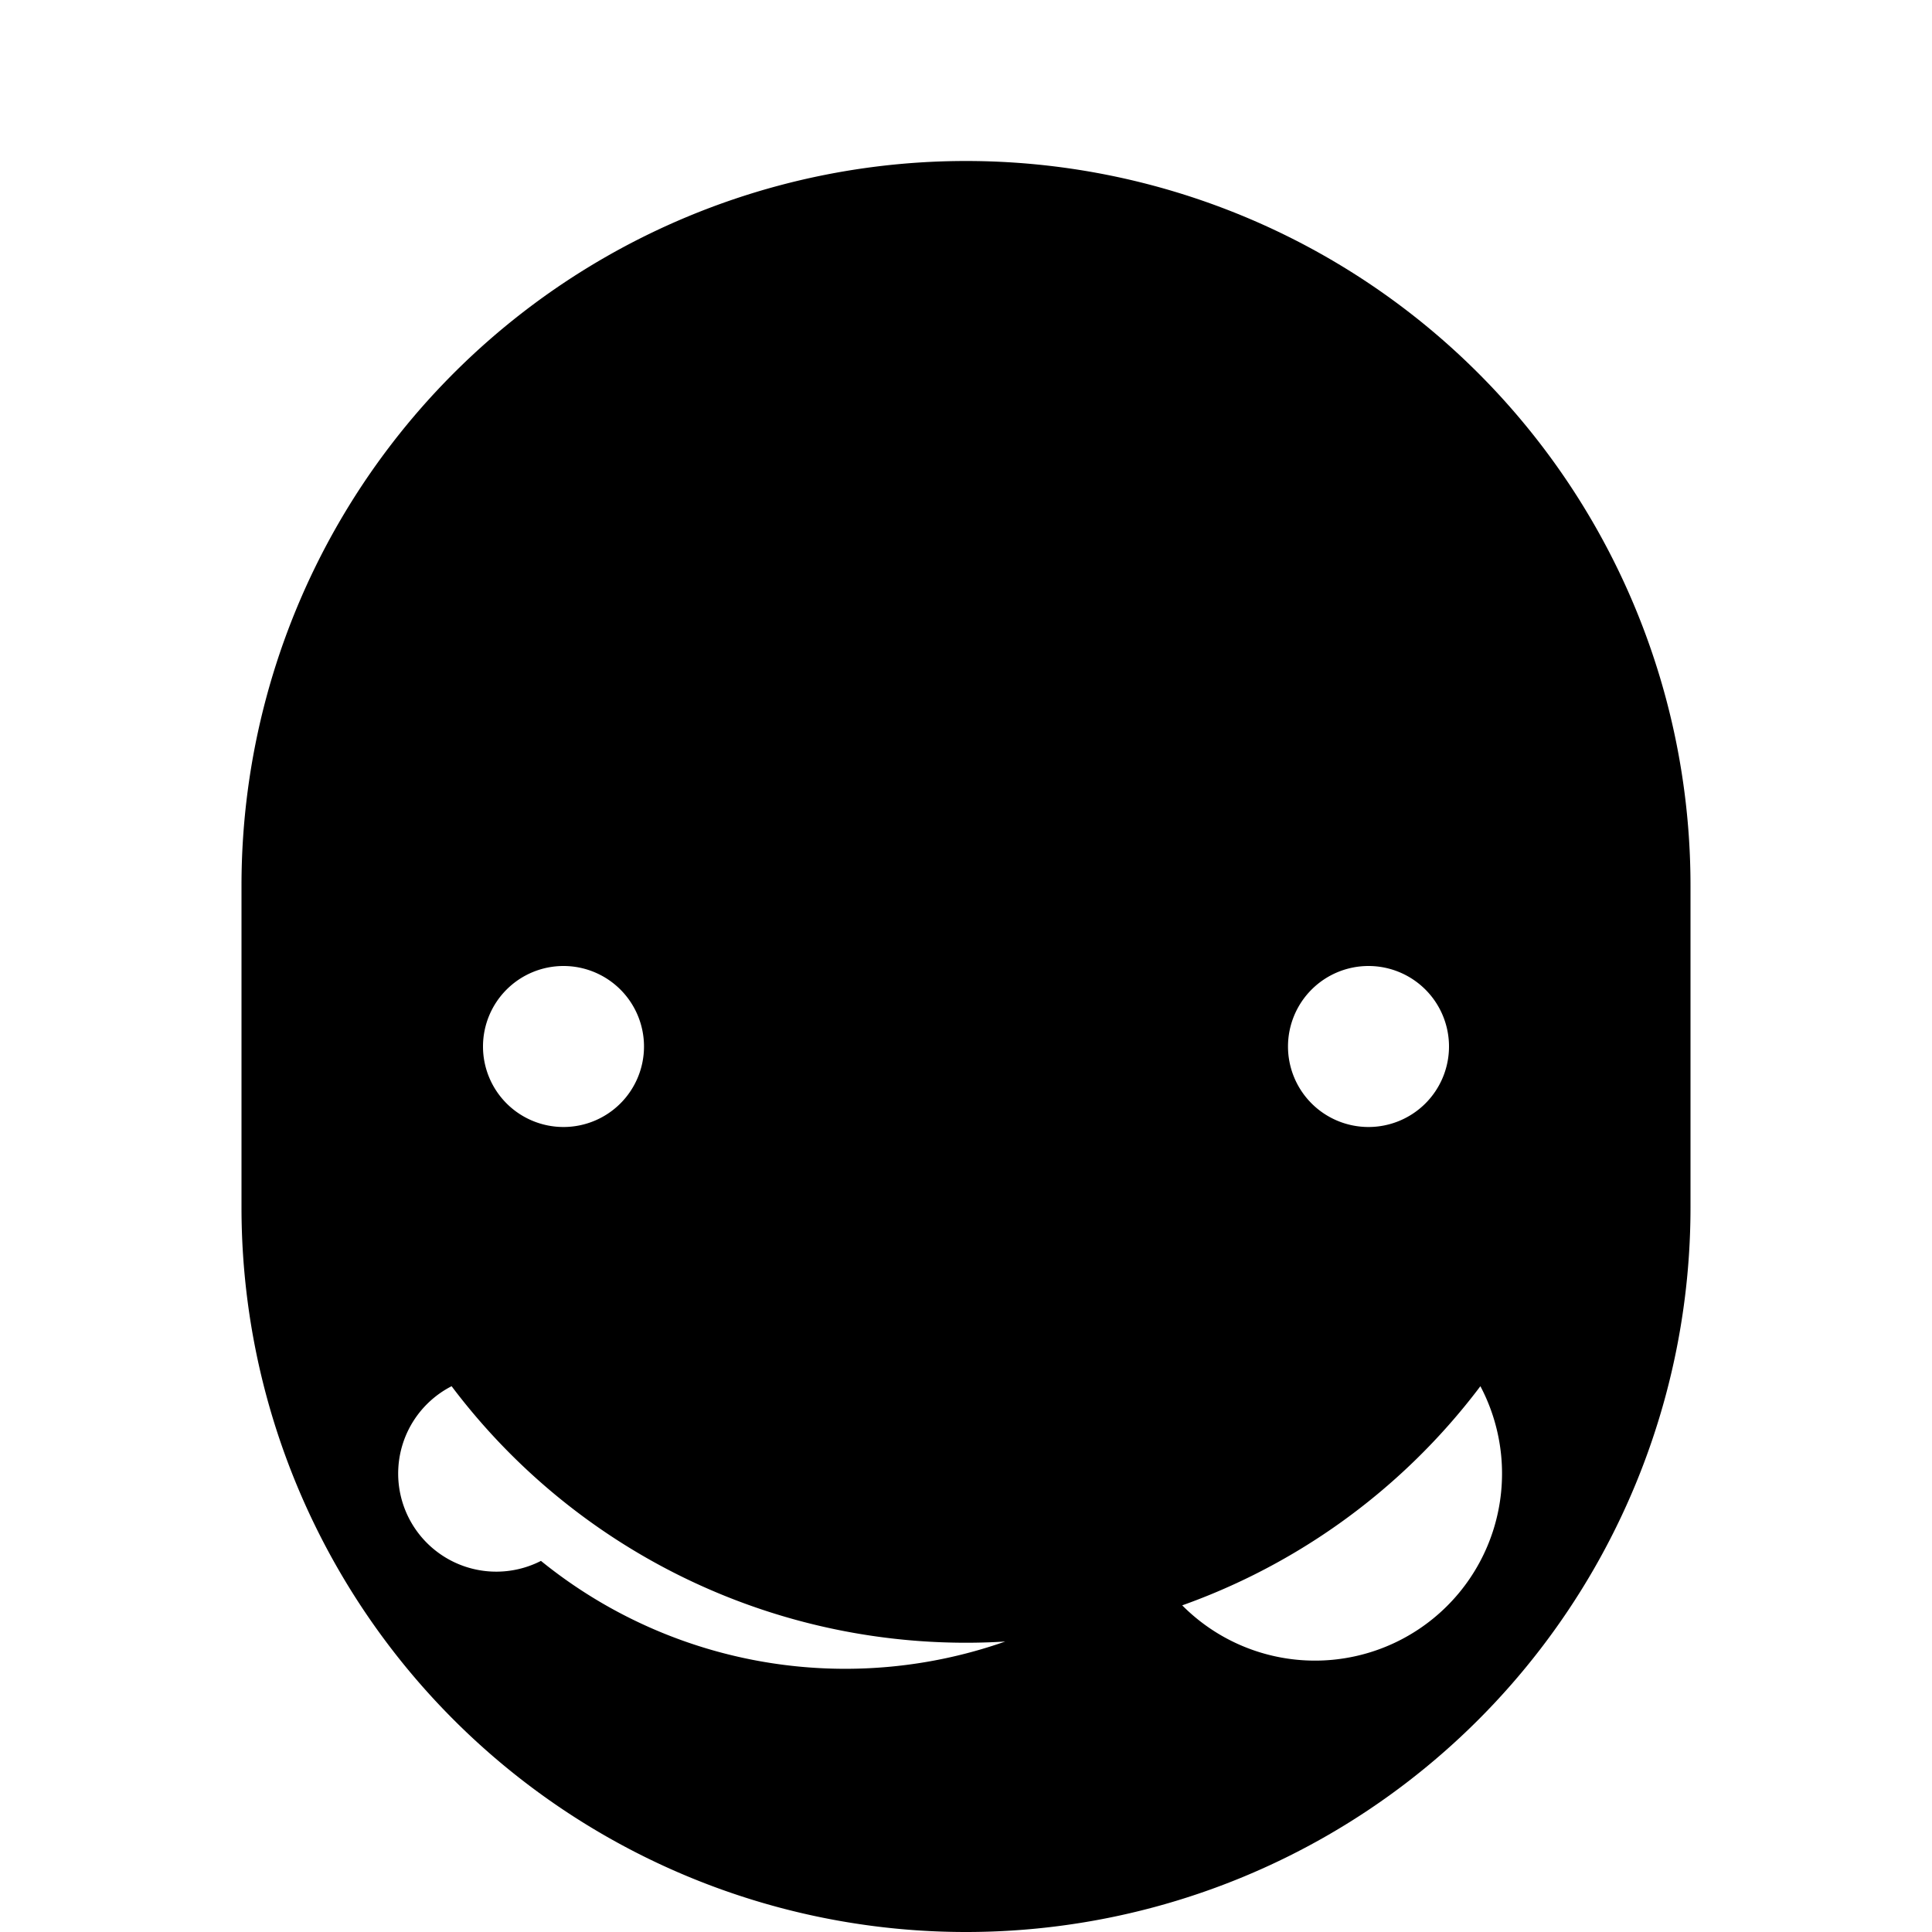 <svg xmlns="http://www.w3.org/2000/svg" viewBox="0 0 24 24" class="icon icon-droid-robot">
    <path d="M12,2A9,9,0,0,0,3,11v4a9,9,0,0,0,9,9,9,9,0,0,0,9-9V11A9,9,0,0,0,12,2ZM7,14a1,1,0,1,1,1-1A1,1,0,0,1,7,14Zm10,0a1,1,0,1,1,1-1A1,1,0,0,1,17,14Zm-2.72,5.39A6,6,0,0,1,6.72,19.39,1,1,0,1,1,5.61,17.22,8,8,0,0,0,18.39,17.22,1,1,0,0,1,14.28,19.39Z"></path>
</svg>